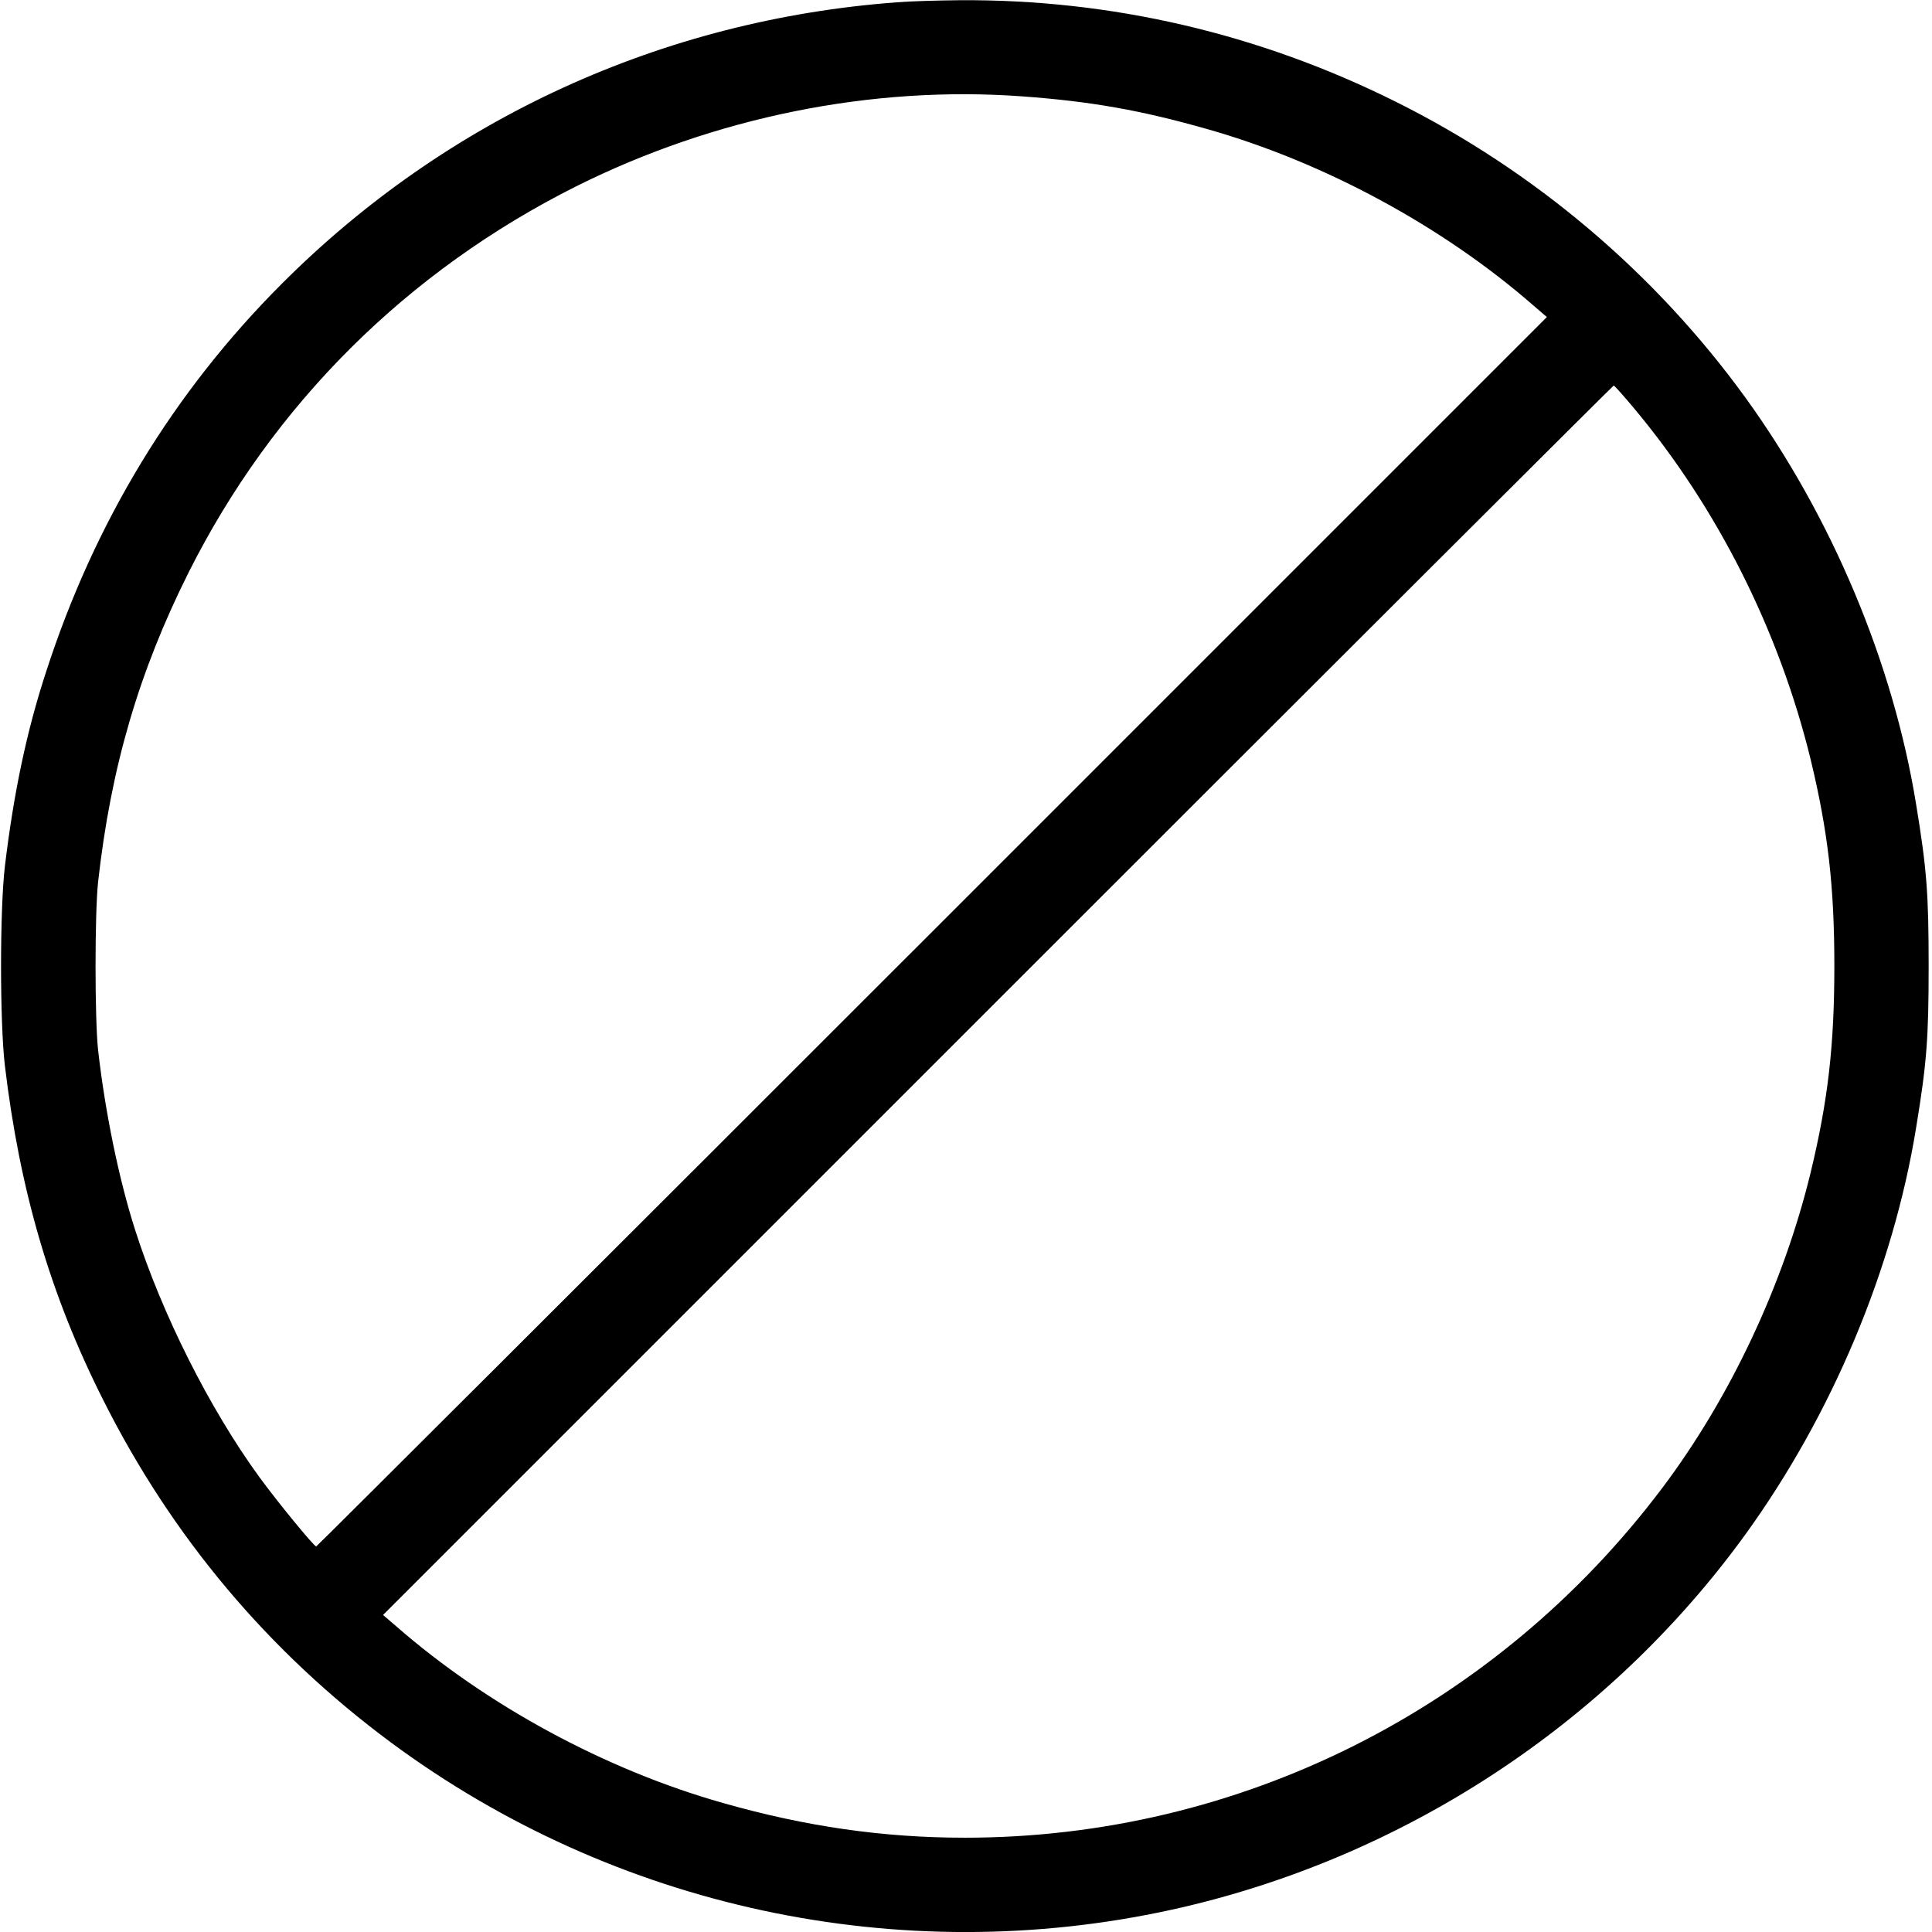 <?xml version="1.0" standalone="no"?>
<!DOCTYPE svg PUBLIC "-//W3C//DTD SVG 20010904//EN"
 "http://www.w3.org/TR/2001/REC-SVG-20010904/DTD/svg10.dtd">
<svg version="1.0" xmlns="http://www.w3.org/2000/svg"
 width="922pt" height="922pt" viewBox="0 0 922 922"
 preserveAspectRatio="xMidYMid meet">
<g transform="translate(0,922) scale(0.1,-0.1)"
fill="#000000" stroke="none">
<path d="M4280 9209 c-1118 -83 -2148 -555 -2935 -1343 -516 -516 -893 -1136
-1124 -1849 -94 -286 -156 -583 -198 -934 -24 -209 -24 -737 0 -946 71 -597
217 -1097 469 -1597 328 -654 789 -1202 1373 -1635 1068 -791 2428 -1083 3725
-799 1098 241 2083 885 2740 1792 412 570 704 1263 814 1939 51 310 60 427 60
773 0 346 -9 463 -60 773 -110 676 -402 1369 -814 1939 -432 596 -1007 1083
-1670 1413 -652 325 -1357 489 -2080 484 -107 -1 -242 -5 -300 -10z m600 -449
c327 -24 565 -66 881 -156 558 -158 1124 -464 1557 -842 l64 -55 -2934 -2934
c-1613 -1613 -2936 -2933 -2939 -2933 -11 0 -189 218 -272 332 -237 326 -463
775 -592 1178 -78 243 -144 567 -177 860 -16 150 -16 650 0 800 61 547 194
1003 433 1480 402 800 1041 1436 1849 1841 661 330 1411 482 2130 429z m2921
-1492 c398 -477 691 -1062 840 -1673 83 -344 113 -607 113 -985 0 -378 -30
-641 -113 -985 -130 -536 -385 -1077 -709 -1507 -794 -1054 -2019 -1668 -3327
-1668 -389 0 -759 53 -1156 166 -558 158 -1124 464 -1557 842 l-64 55 2934
2934 c1613 1613 2936 2933 2939 2933 4 0 49 -51 100 -112z"/>
</g>
</svg>
